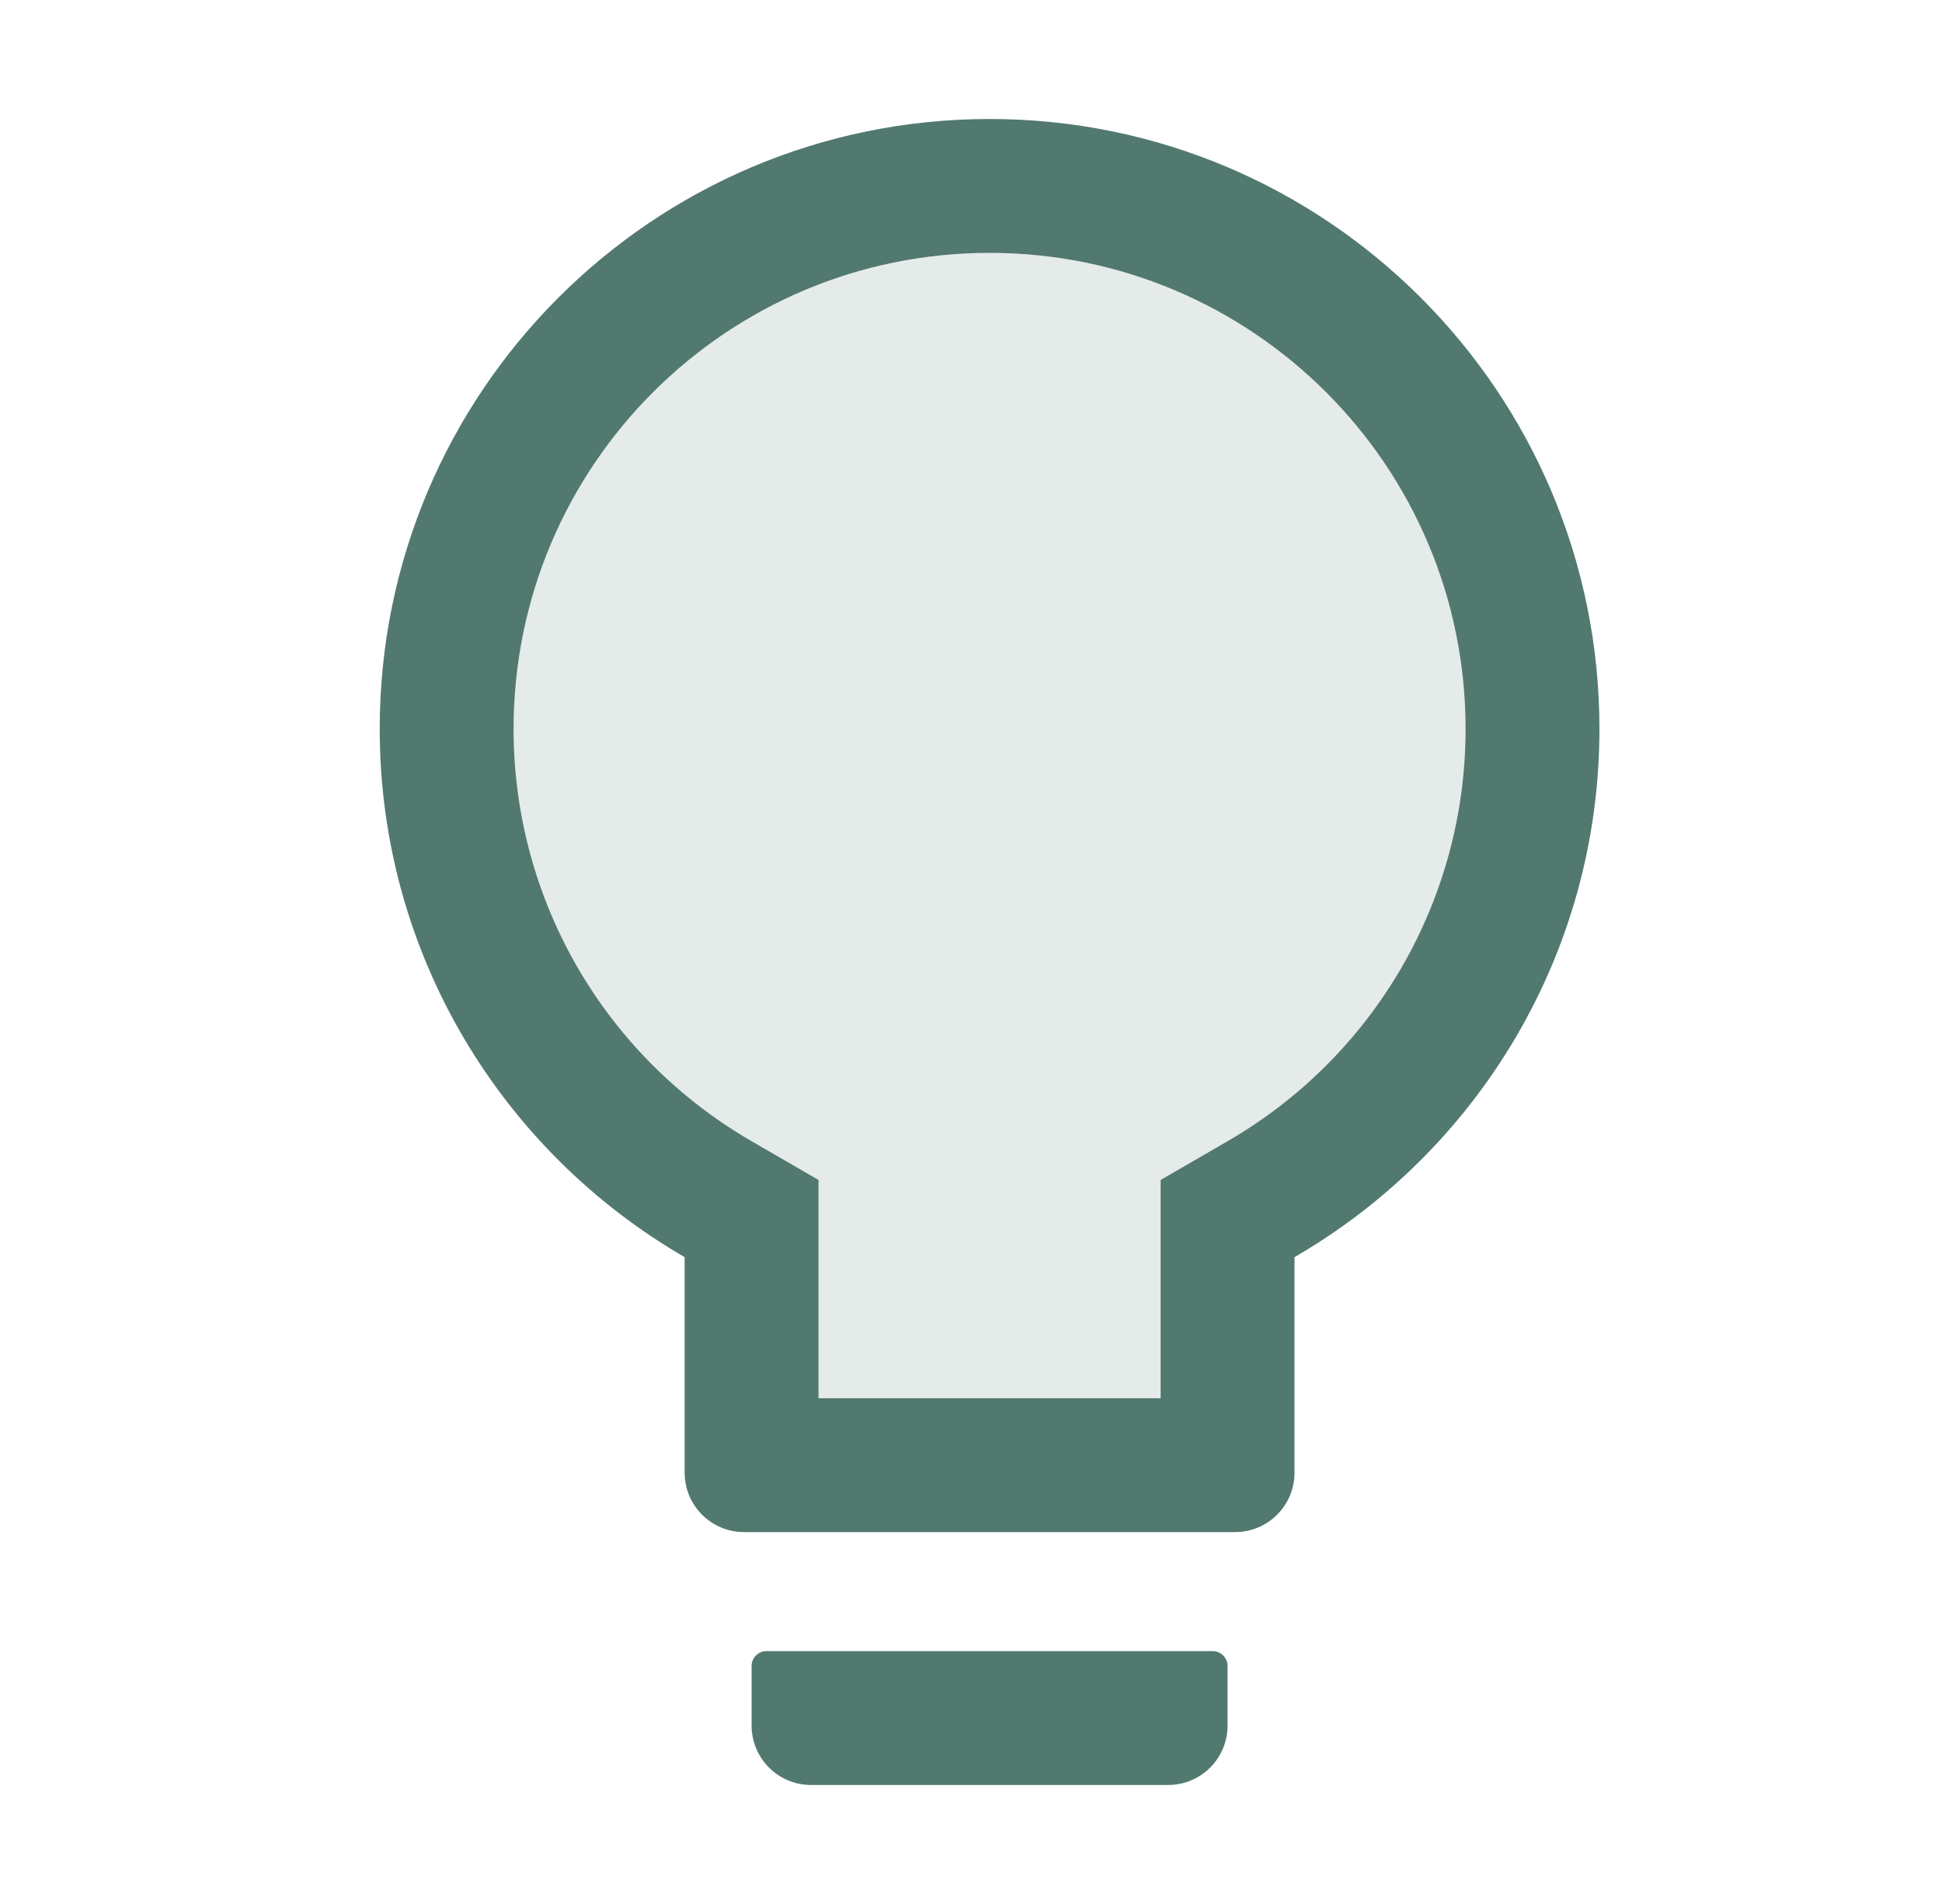 <svg width="51" height="50" viewBox="0 0 51 50" fill="none" xmlns="http://www.w3.org/2000/svg">
<path d="M25.988 6.641C19.084 6.641 13.488 12.236 13.488 19.141C13.488 23.657 15.9 27.749 19.743 29.971L21.496 30.986V36.719H30.48V30.986L32.233 29.971C36.076 27.749 38.488 23.657 38.488 19.141C38.488 12.236 32.892 6.641 25.988 6.641Z" fill="#52796F" fill-opacity="0.15"/>
<path d="M31.847 43.359H20.129C19.914 43.359 19.738 43.535 19.738 43.75V45.312C19.738 46.177 20.436 46.875 21.3 46.875H30.675C31.54 46.875 32.238 46.177 32.238 45.312V43.75C32.238 43.535 32.062 43.359 31.847 43.359ZM25.988 3.125C17.145 3.125 9.972 10.298 9.972 19.141C9.972 25.068 13.195 30.244 17.98 33.013V38.672C17.98 39.536 18.678 40.234 19.543 40.234H32.433C33.298 40.234 33.996 39.536 33.996 38.672V33.013C38.781 30.244 42.004 25.068 42.004 19.141C42.004 10.298 34.831 3.125 25.988 3.125ZM32.233 29.971L30.48 30.986V36.719H21.496V30.986L19.743 29.971C15.9 27.749 13.488 23.657 13.488 19.141C13.488 12.236 19.084 6.641 25.988 6.641C32.892 6.641 38.488 12.236 38.488 19.141C38.488 23.657 36.076 27.749 32.233 29.971Z" fill="#52796F"/>
</svg>
